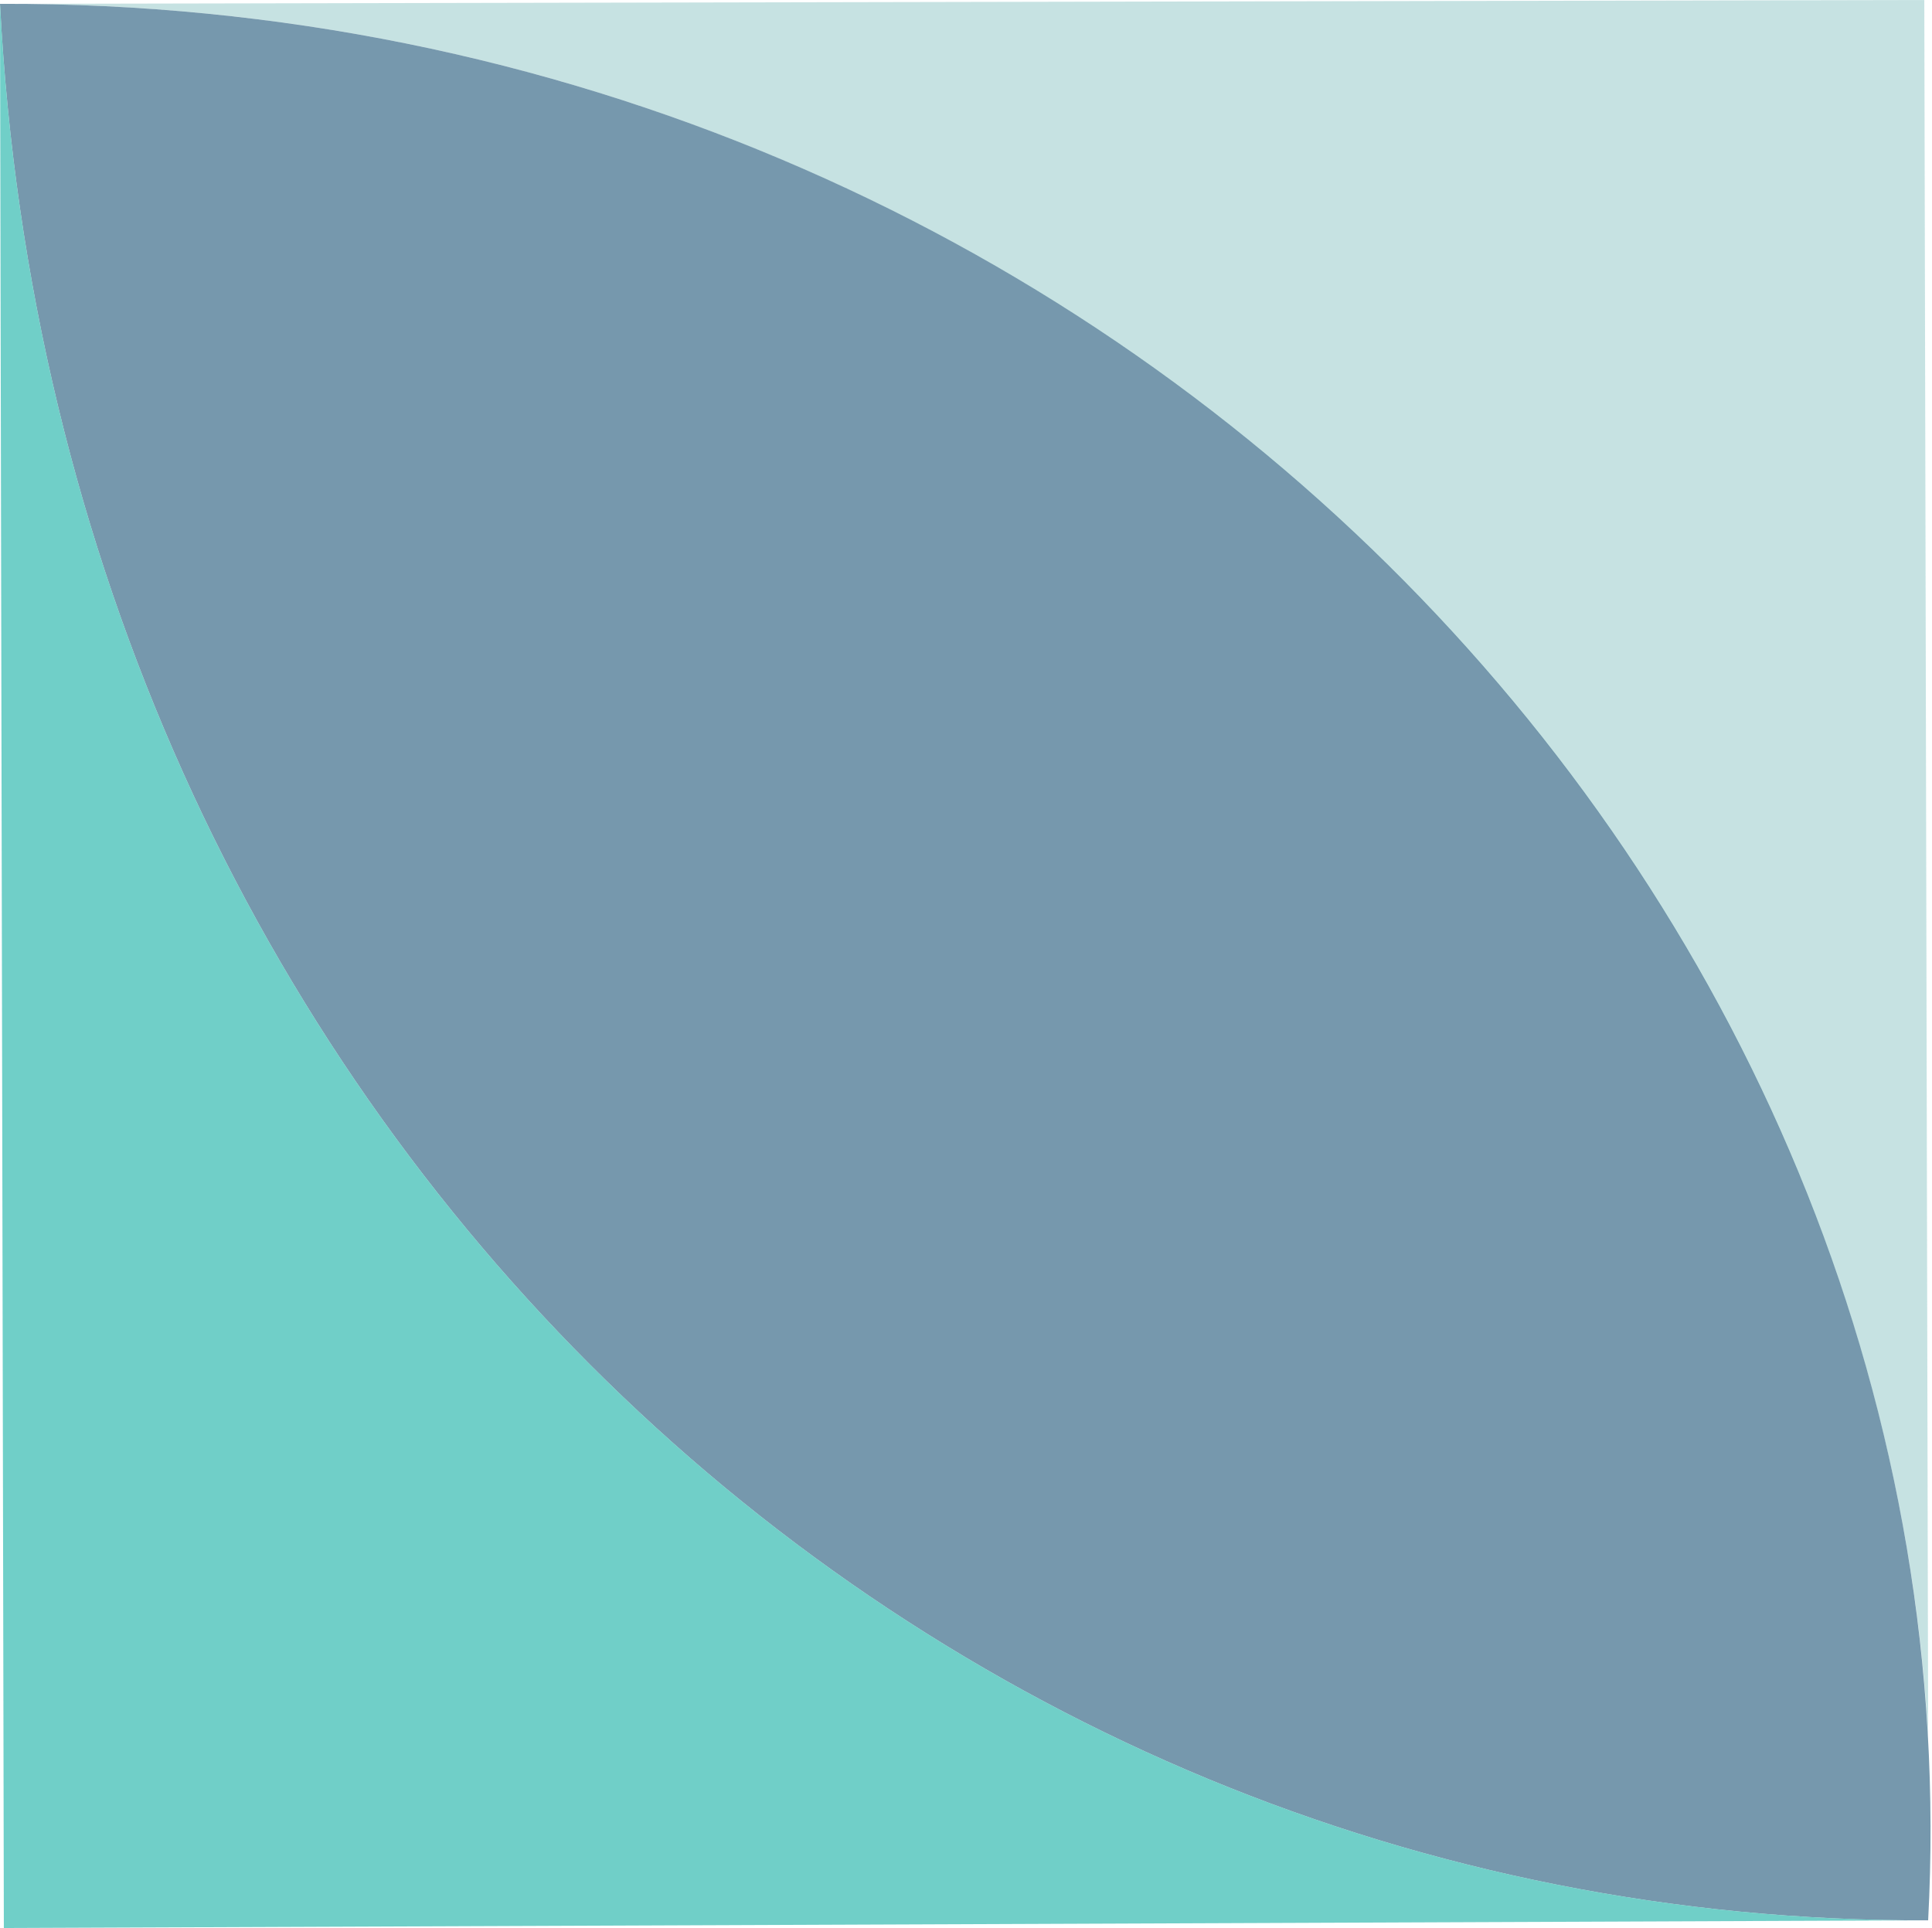 <?xml version="1.0" encoding="utf-8"?>
<!-- Generator: Adobe Illustrator 18.1.1, SVG Export Plug-In . SVG Version: 6.00 Build 0)  -->
<svg version="1.1" id="Layer_1" xmlns="http://www.w3.org/2000/svg" xmlns:xlink="http://www.w3.org/1999/xlink" x="0px" y="0px"
	 viewBox="0 0 50.2 50.1" enable-background="new 0 0 50.2 50.1" xml:space="preserve">
<g opacity="0.7">
	<path opacity="0.8" fill="#99CCCC" enable-background="new    " d="M50.1,45.1C48.7,20.8,27.3,0,0,0.1L50,0L50.1,45.1z"/>
	<path opacity="0.8" fill="#0C486D" enable-background="new    " d="M50.1,49.9C23.8,50,1.5,29,0,0.1C29.1,0,51.5,23.6,50.1,49.9z"
		/>
	<path opacity="0.8" fill="#00A99D" enable-background="new    " d="M50.1,49.9l-50,0.2L0,0.1C1.5,29,23.8,50,50.1,49.9z"/>
</g>
</svg>
